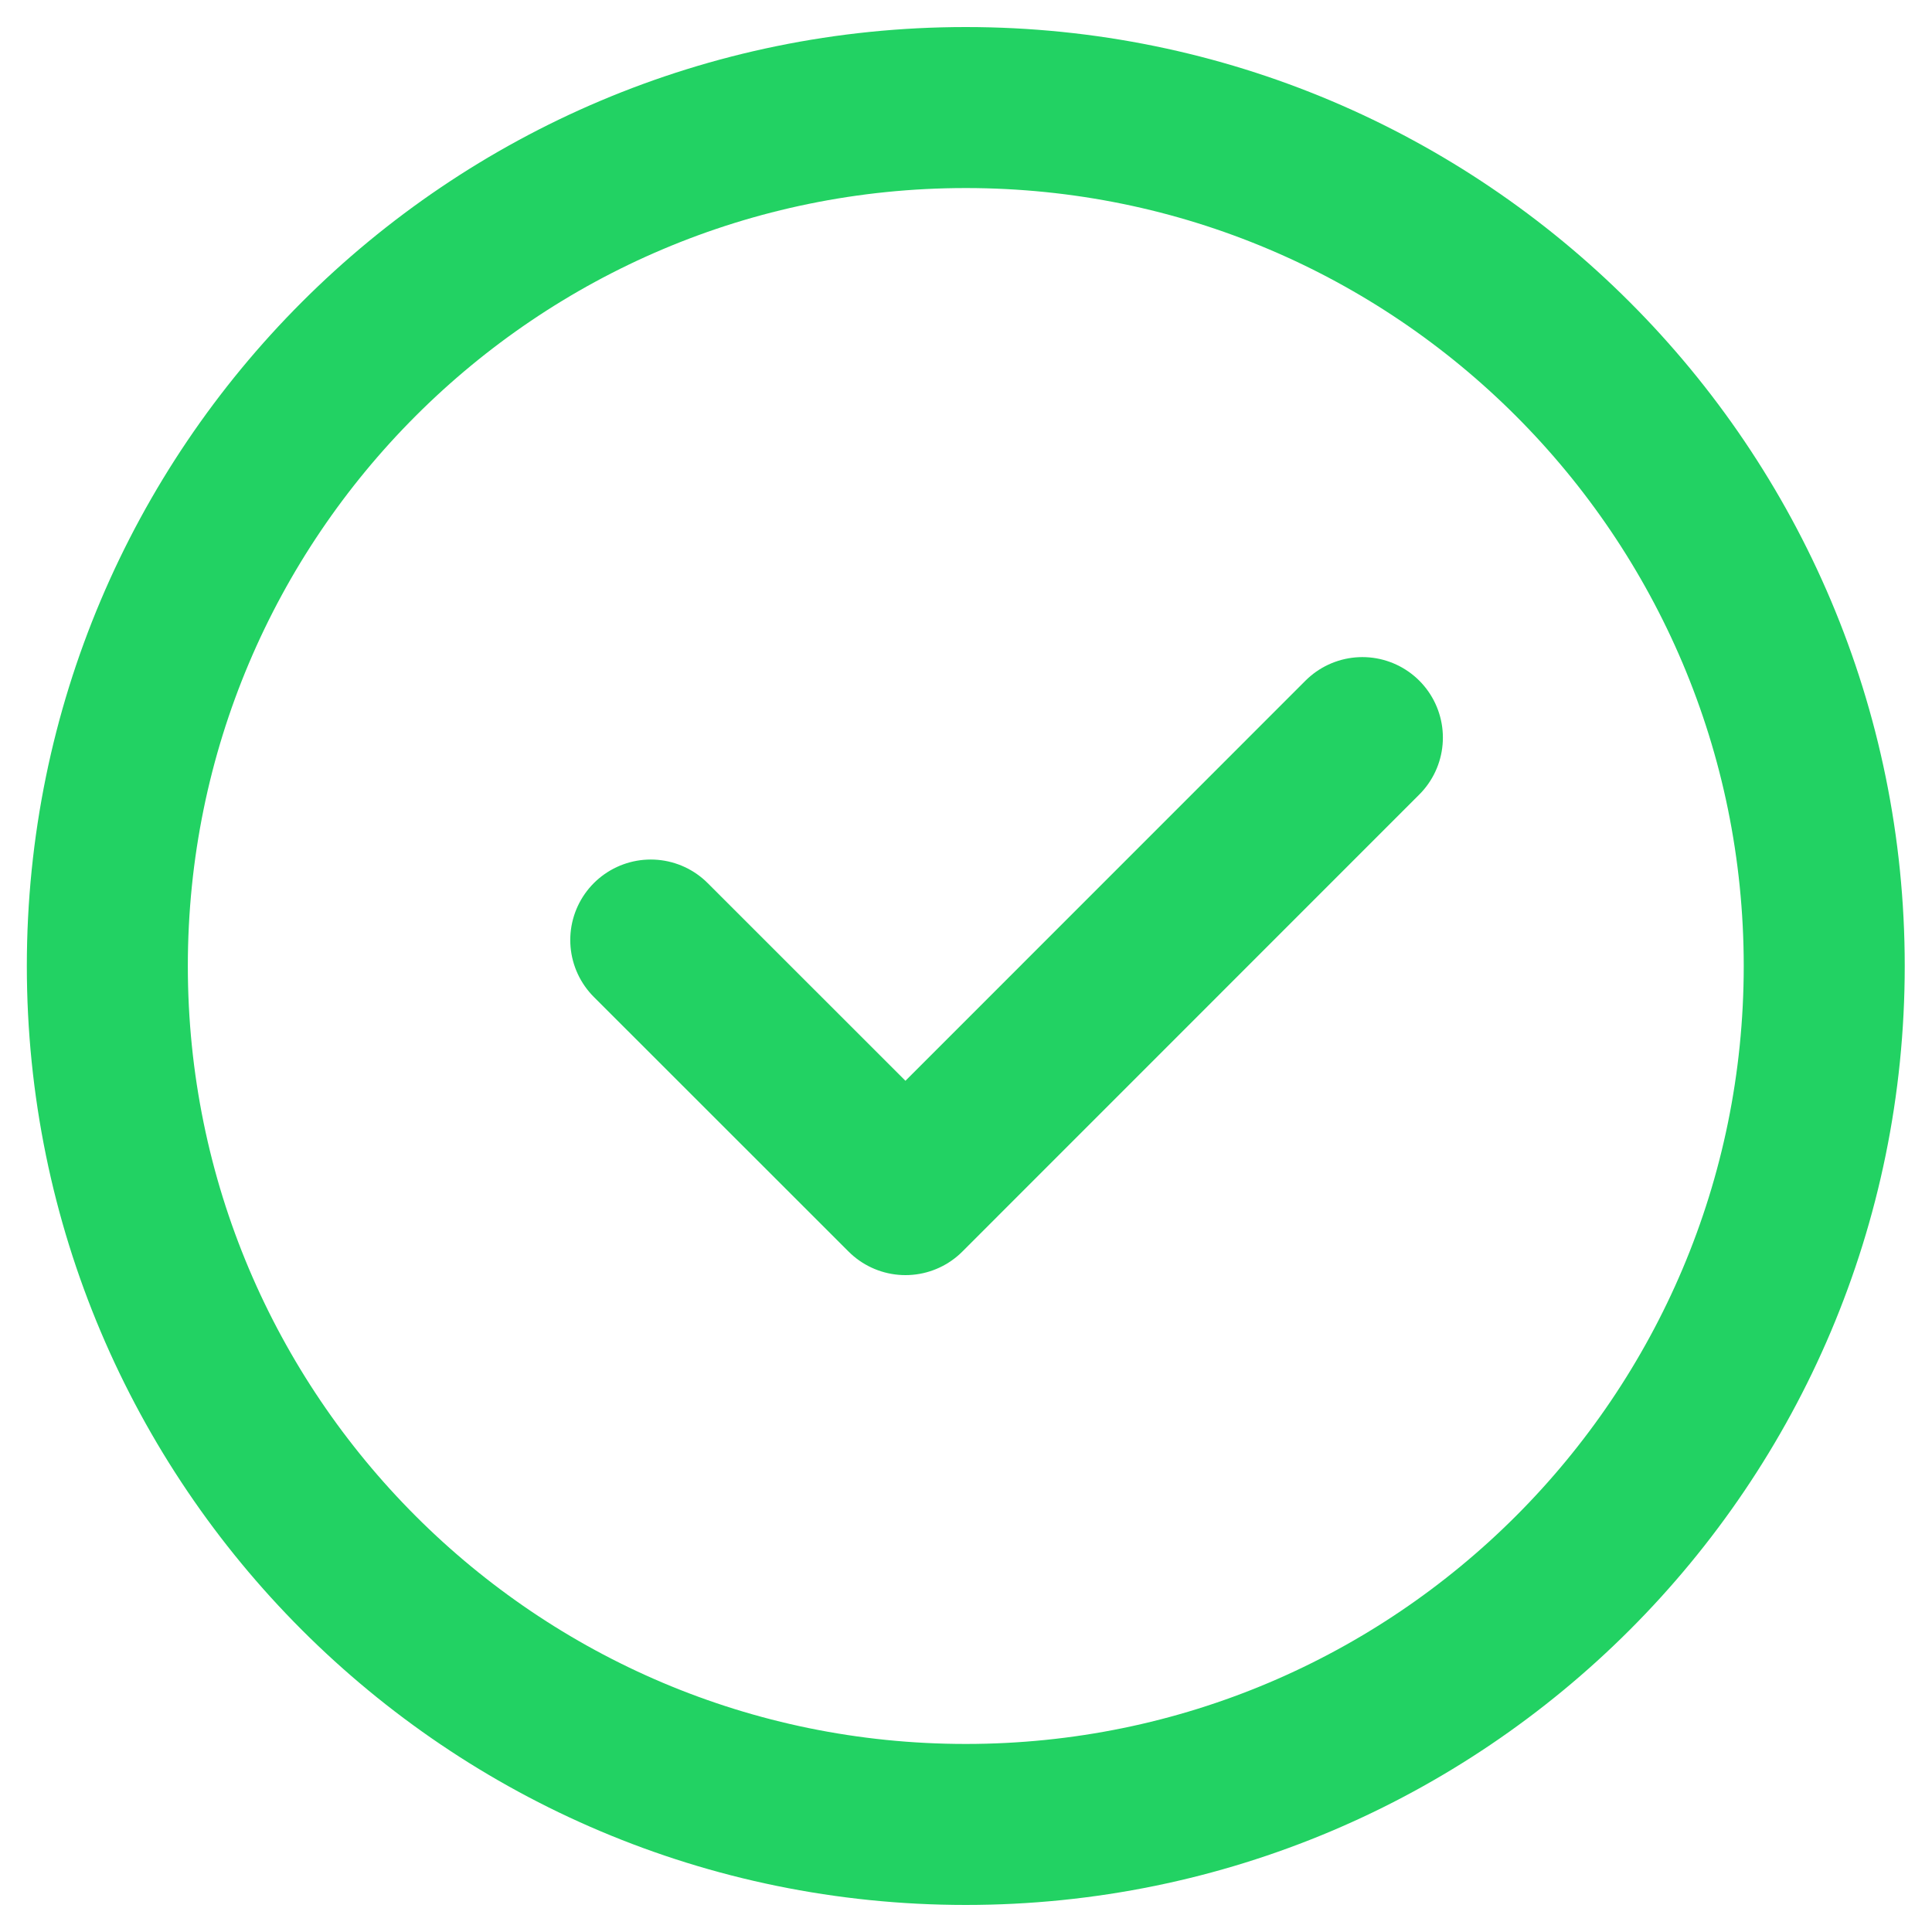 <svg width="18" height="18" viewBox="0 0 18 18" fill="none" xmlns="http://www.w3.org/2000/svg">
<path d="M6.063 8.758L8.436 11.13L12.693 6.872M16.996 9C16.996 13.417 13.415 16.998 8.998 16.998C4.581 16.998 1 13.417 1 9C1 4.583 4.581 1.002 8.998 1.002C13.415 1.002 16.996 4.583 16.996 9Z" stroke="#22D263" stroke-width="1.5" stroke-miterlimit="10" stroke-linecap="round" stroke-linejoin="round"/>
</svg>
